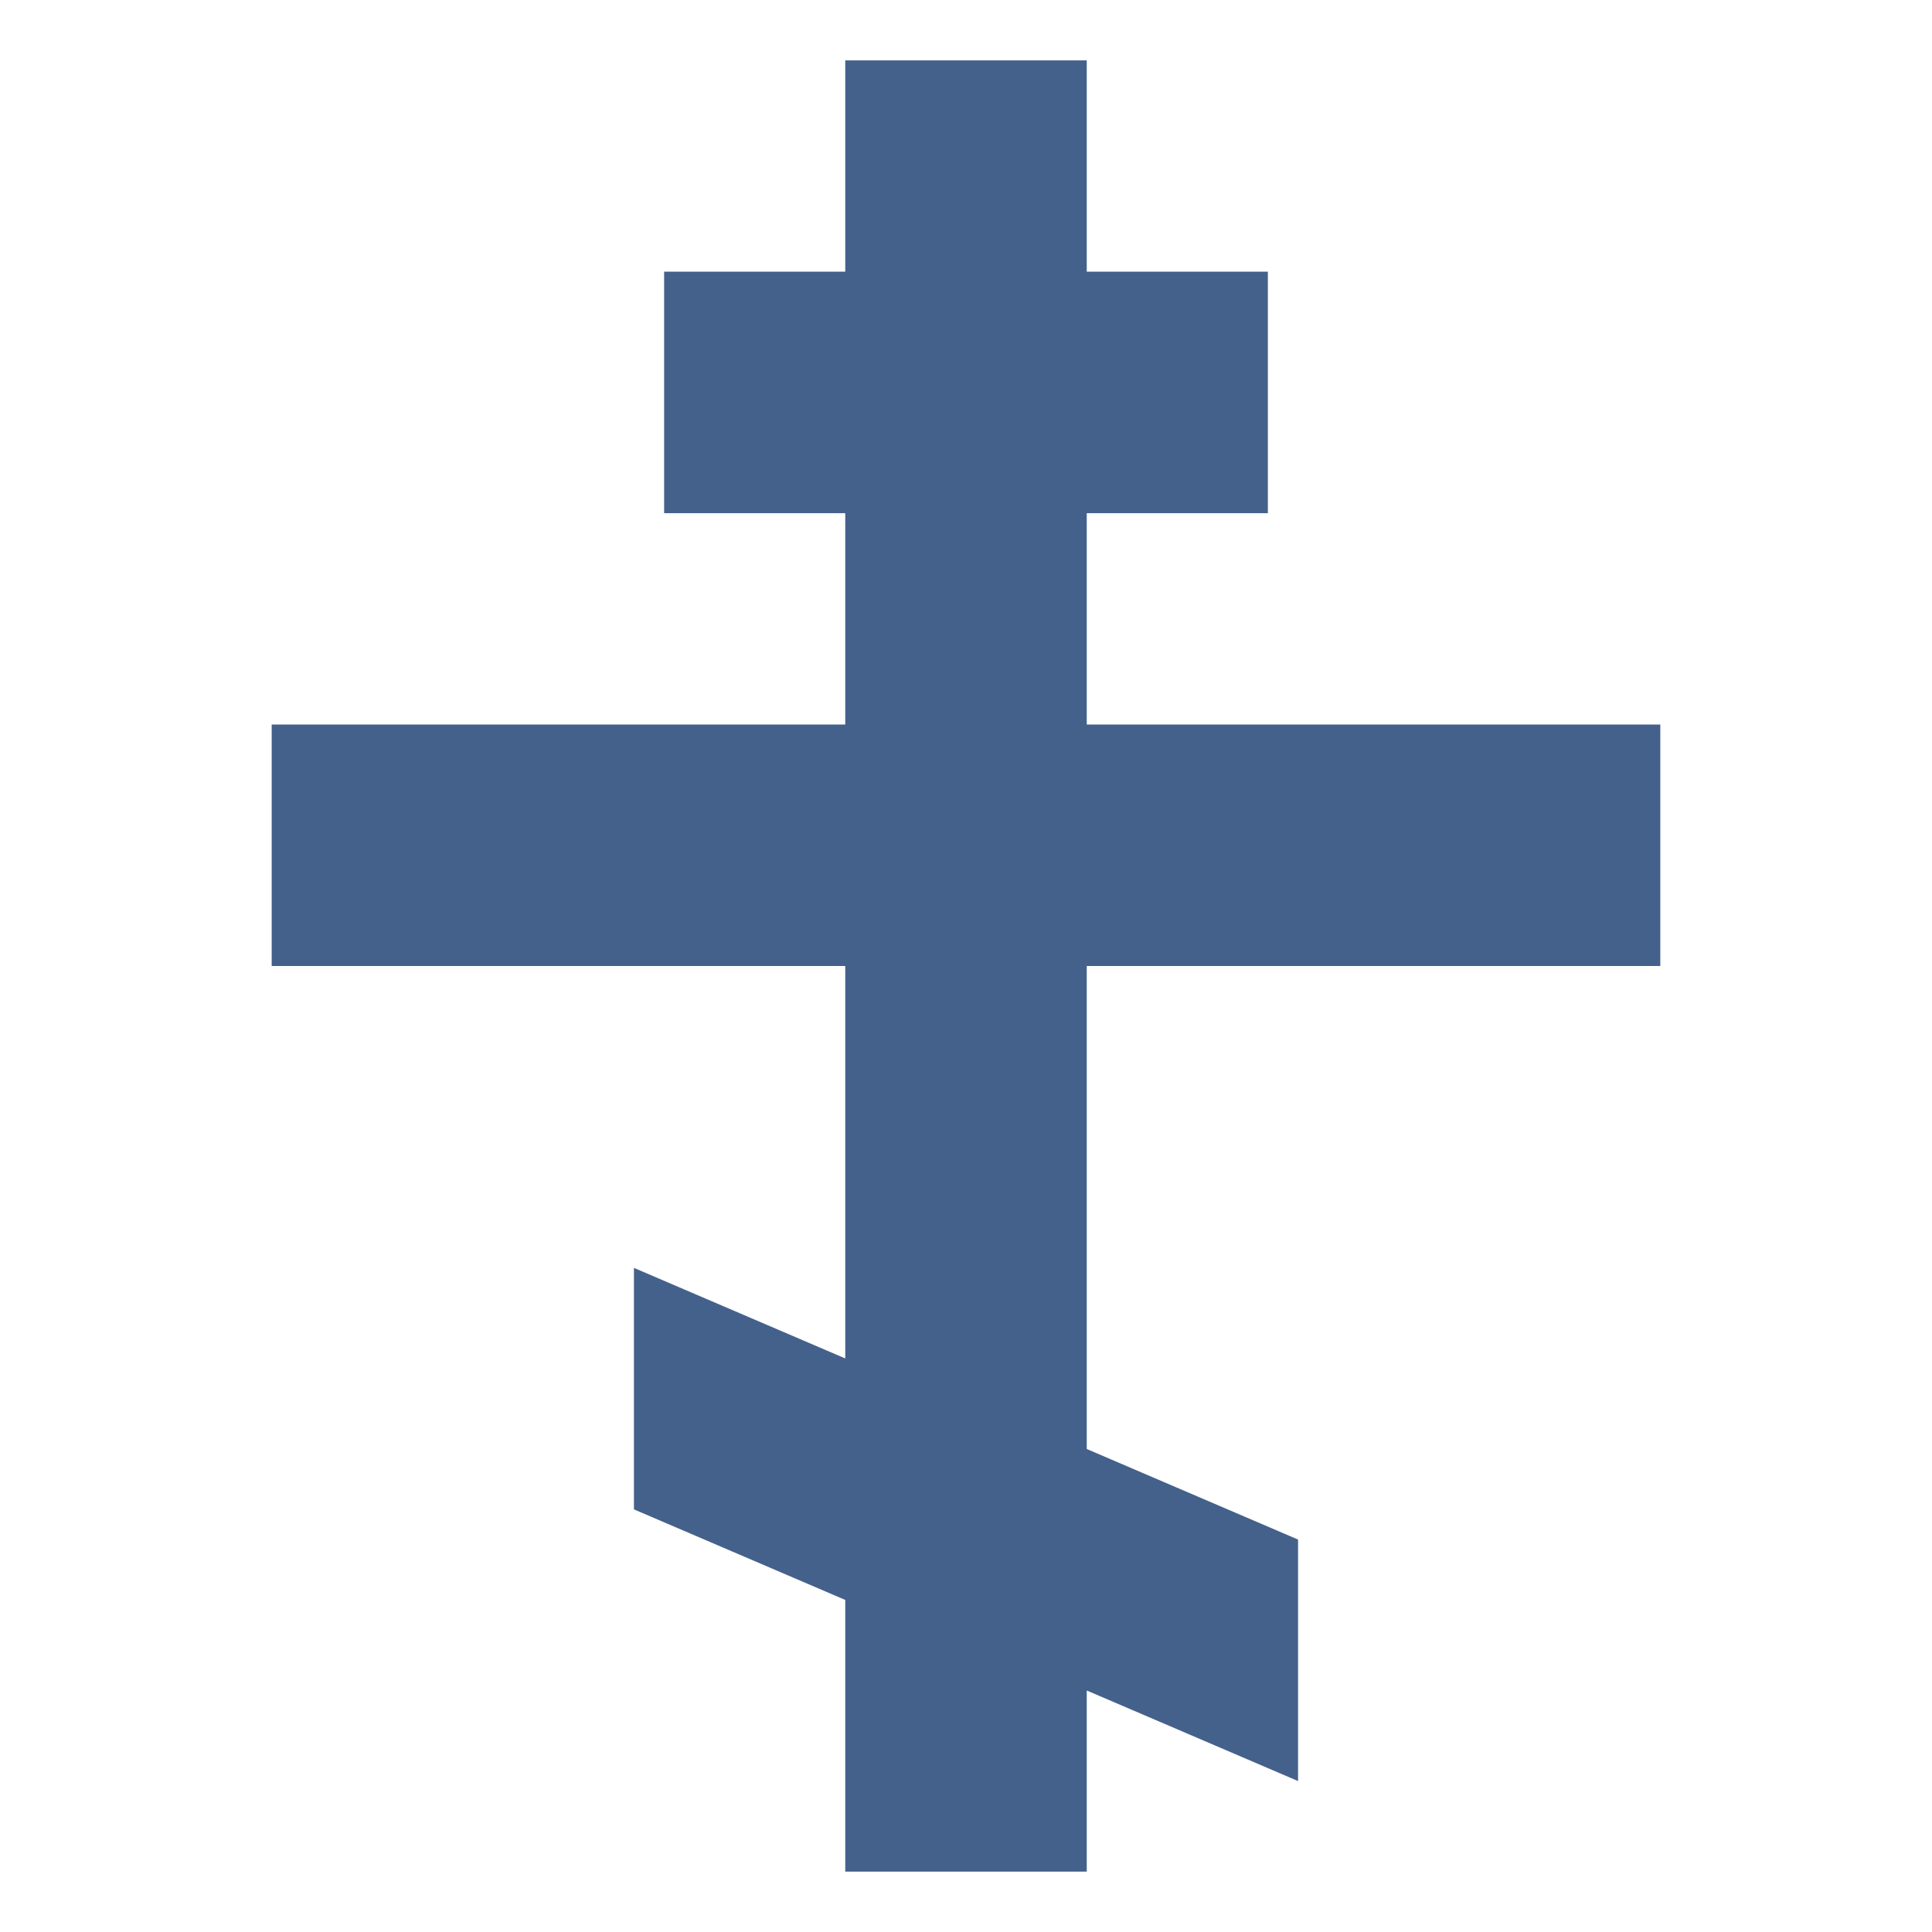 <svg xmlns="http://www.w3.org/2000/svg" viewBox="0 0 64 64">
	<title>Orthodox Cross</title>
	<!--#c28fef #428bc1-->
	<polygon fill="#44618b" points="28,2 36,2 36,9 42,9 42,17 36,17 36,24 55,24 55,32 36,32 36,48 43,51 43,59 36,56 36,62 28,62 28,53 21,50 21,42 28,45 28,32 9,32 9,24 28,24 28,17 22,17 22,9 28,9"/>
</svg>